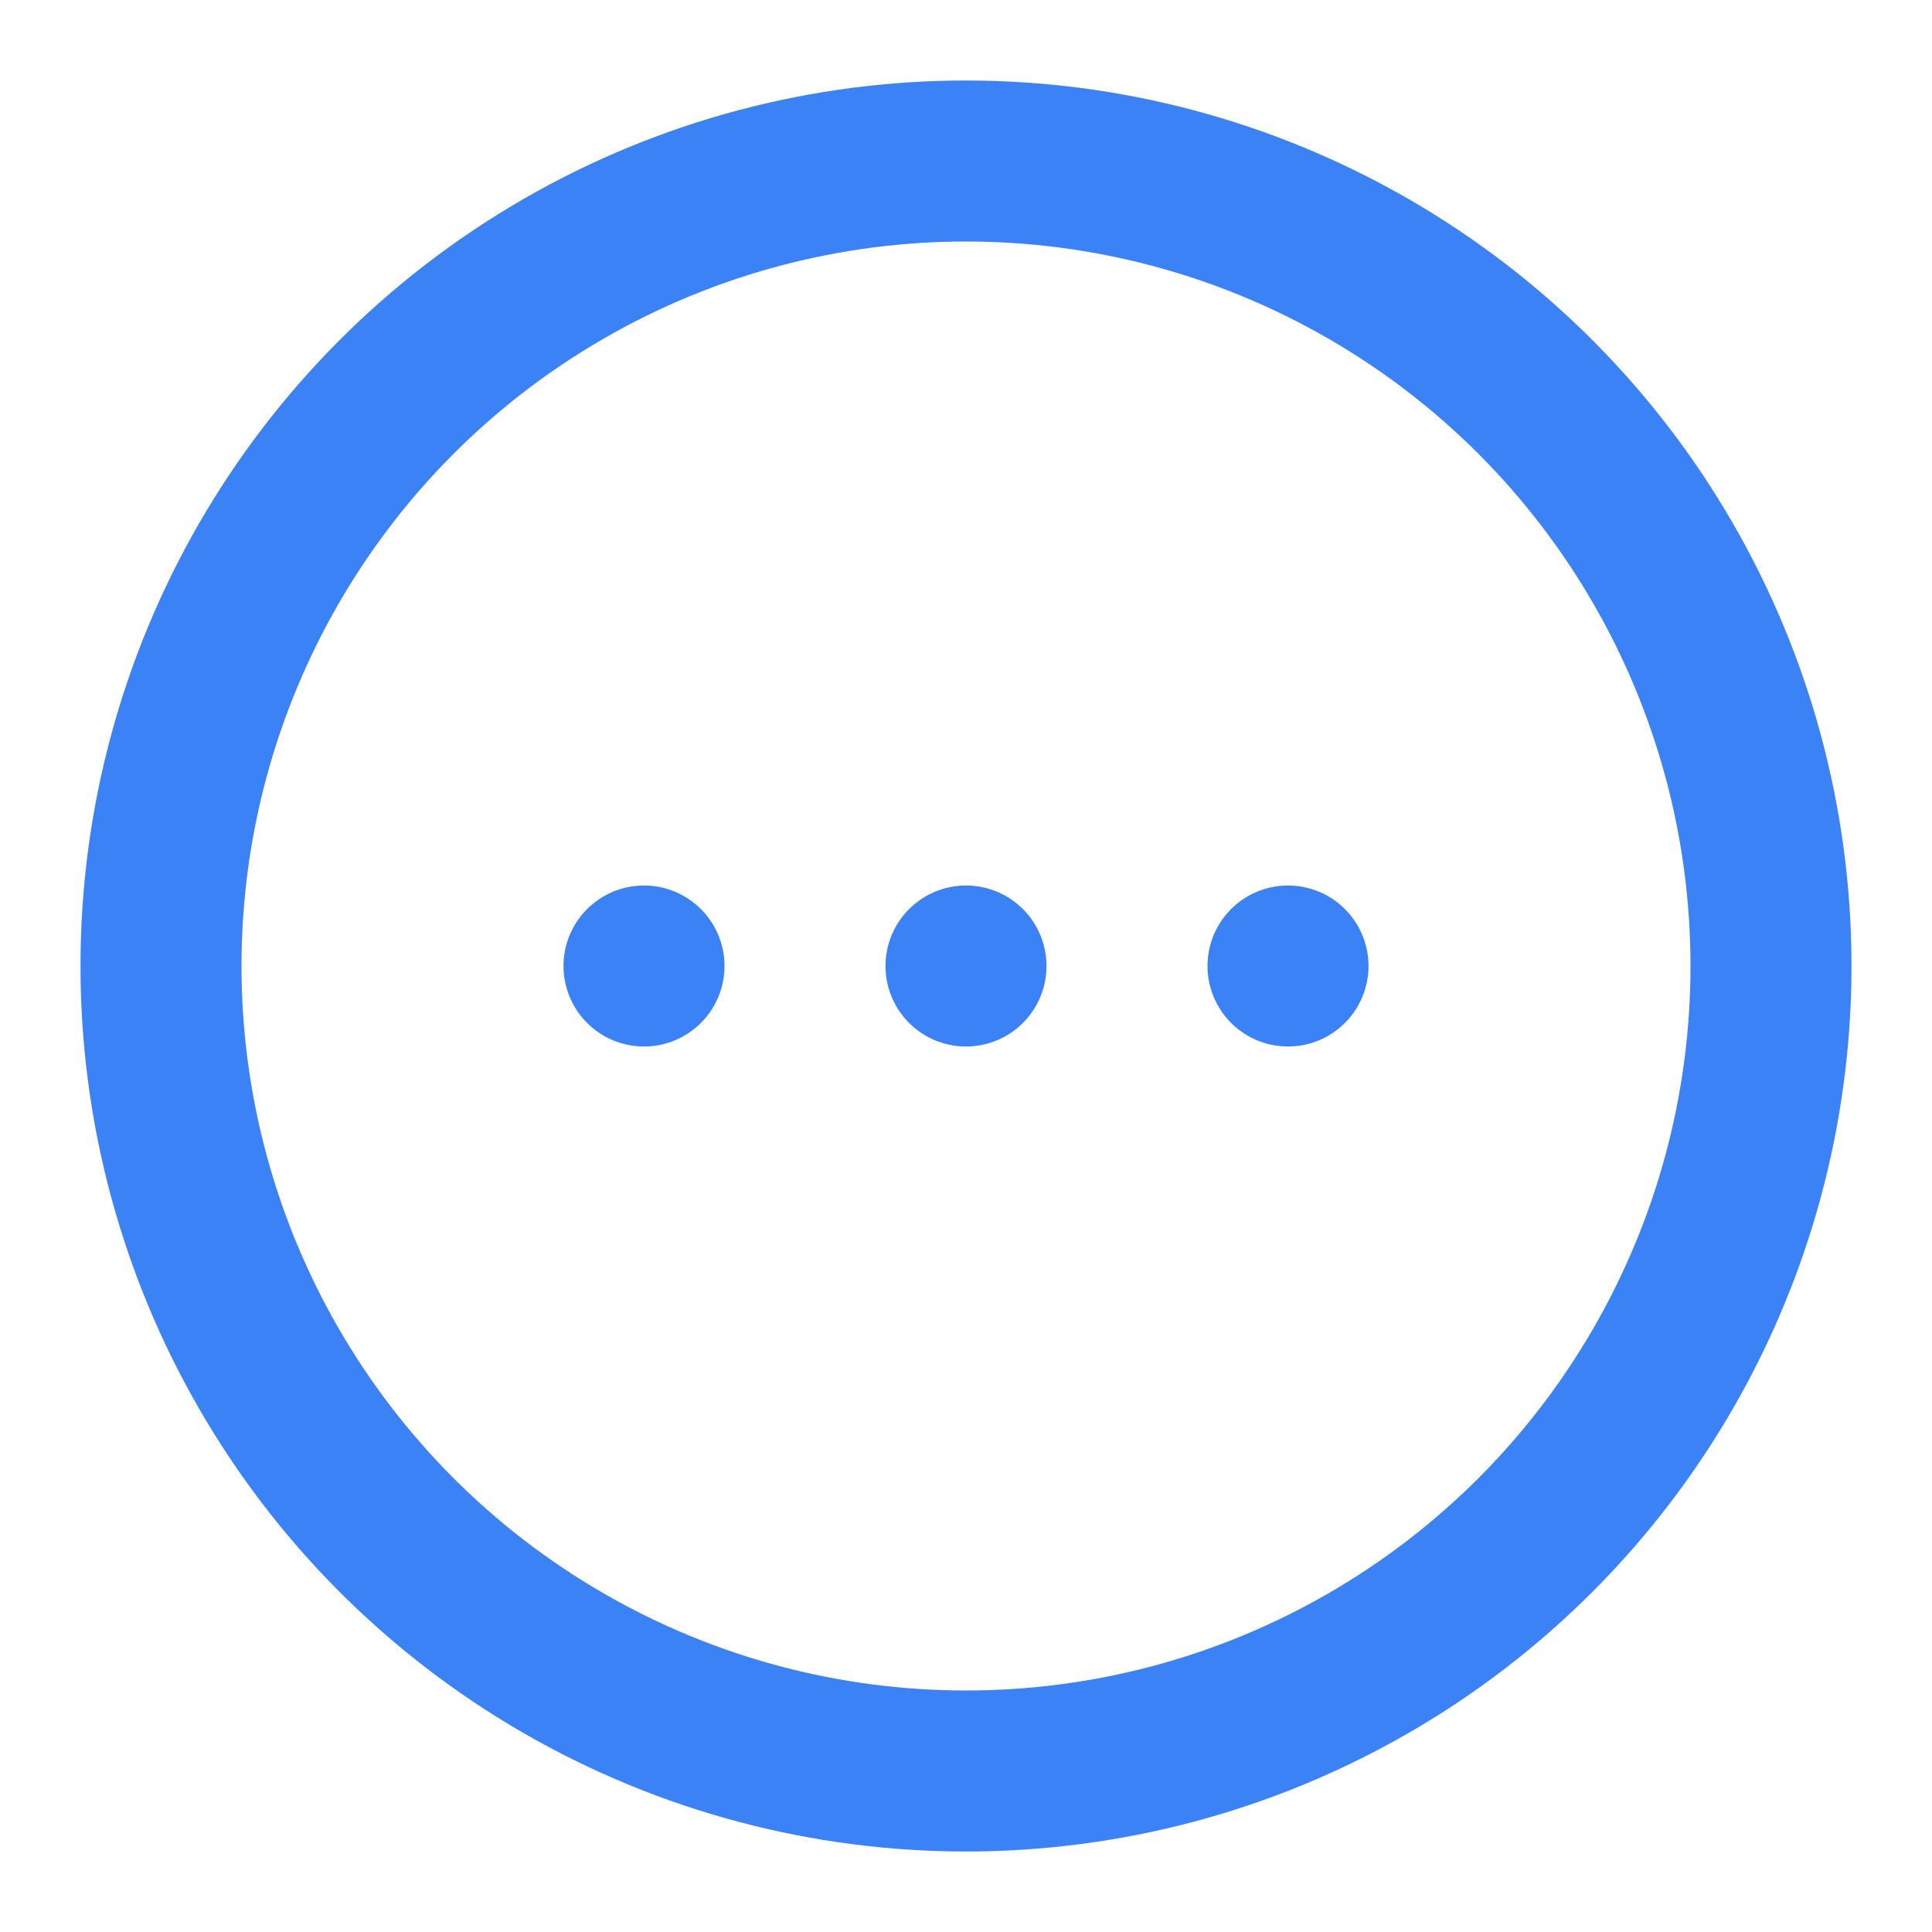 <svg xmlns="http://www.w3.org/2000/svg" width="24" height="24" viewBox="0 0 24 24" fill="none" stroke="#3b82f6" stroke-width="2" stroke-linecap="round" stroke-linejoin="round">
  <circle cx="12" cy="12" r="10"/>
  <line x1="8" y1="12" x2="8" y2="12"/>
  <line x1="12" y1="12" x2="12" y2="12"/>
  <line x1="16" y1="12" x2="16" y2="12"/>
</svg>